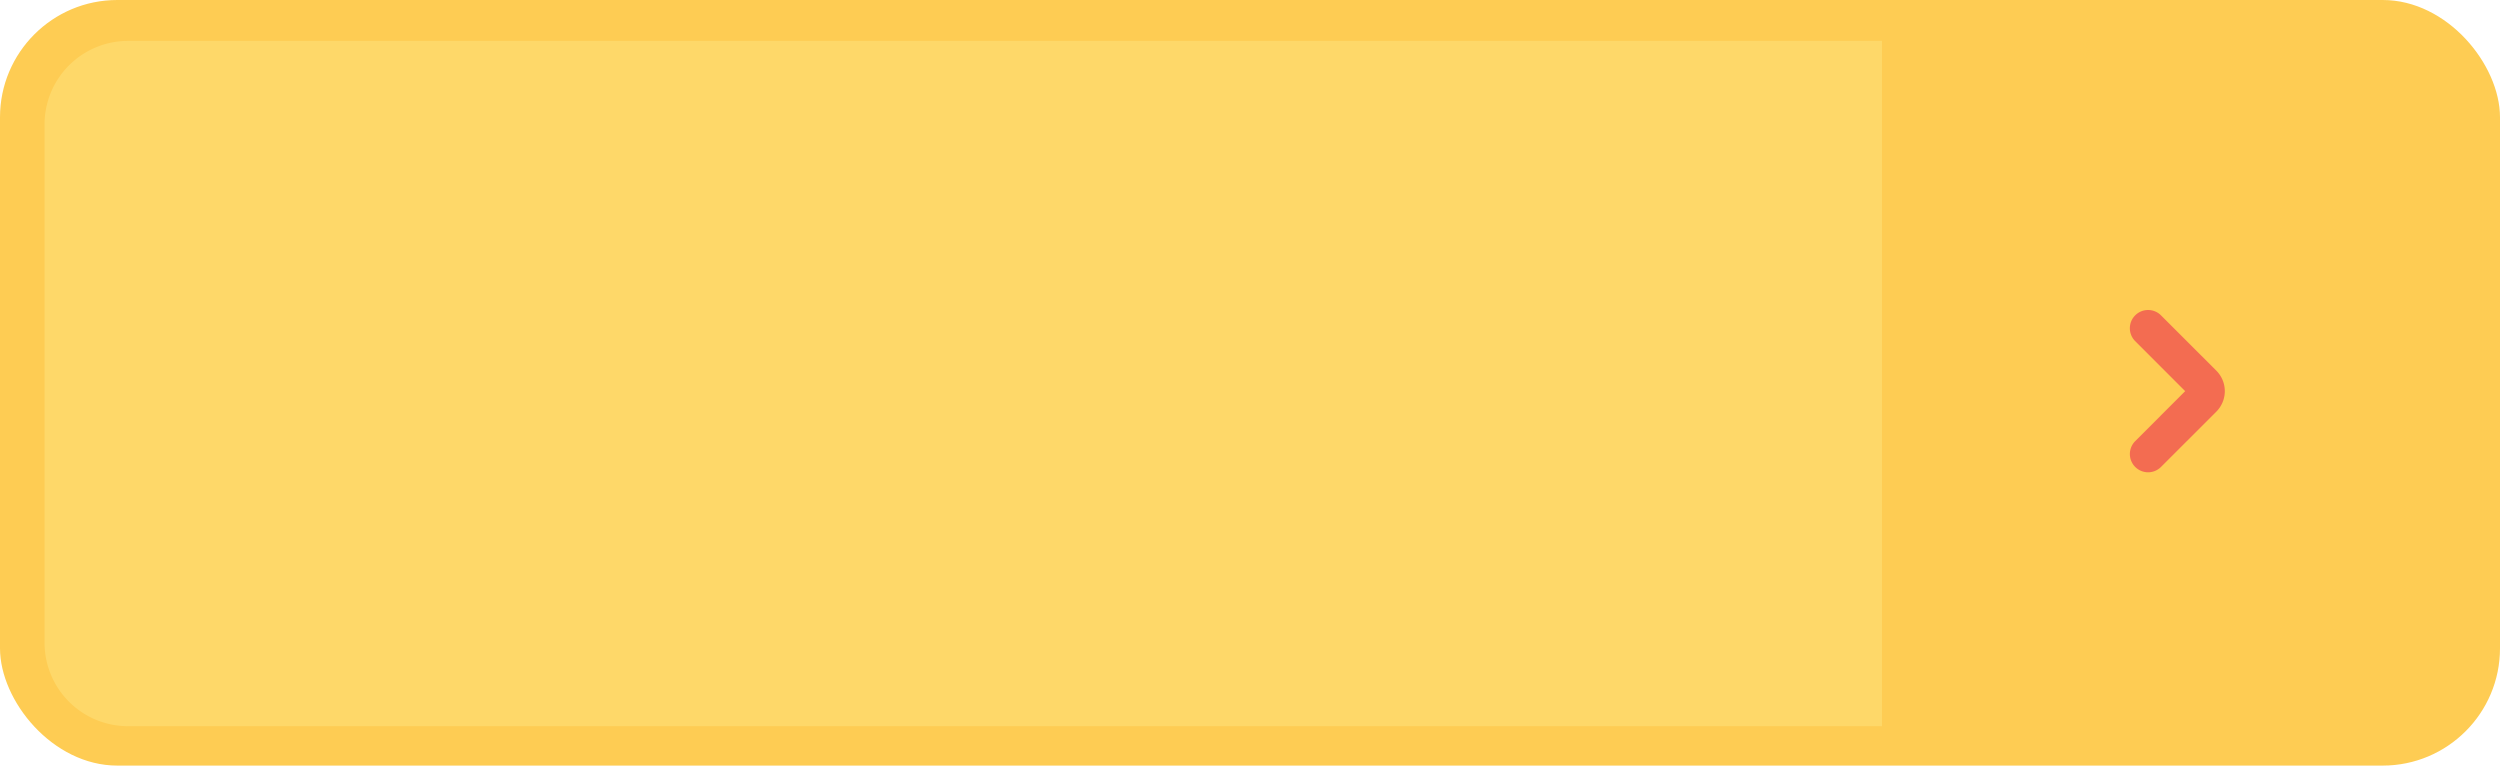 <svg id="Layer_1" data-name="Layer 1" xmlns="http://www.w3.org/2000/svg" viewBox="0 0 898 275"><defs><style>.cls-1{fill:#fecc53;}.cls-2{fill:#fed869;}.cls-3{fill:#f36c51;stroke:#f36c51;stroke-miterlimit:10;stroke-width:8px;}</style></defs><rect class="cls-1" width="898" height="275" rx="42.14"/><path class="cls-2" d="M46,14.69H676a0,0,0,0,1,0,0V260.85a0,0,0,0,1,0,0H46a30,30,0,0,1-30-30V44.65A30,30,0,0,1,46,14.69Z"/><path class="cls-3" d="M1244.59,462.15a2.56,2.56,0,0,1-1.8-4.36l19.87-19.88a1.28,1.28,0,0,0,0-1.82l-19.87-19.88a2.55,2.55,0,1,1,3.61-3.61l19.88,19.87a6.42,6.42,0,0,1,0,9.06L1246.4,461.4A2.54,2.54,0,0,1,1244.59,462.15Z" transform="translate(-473 -296.5)"/></svg>